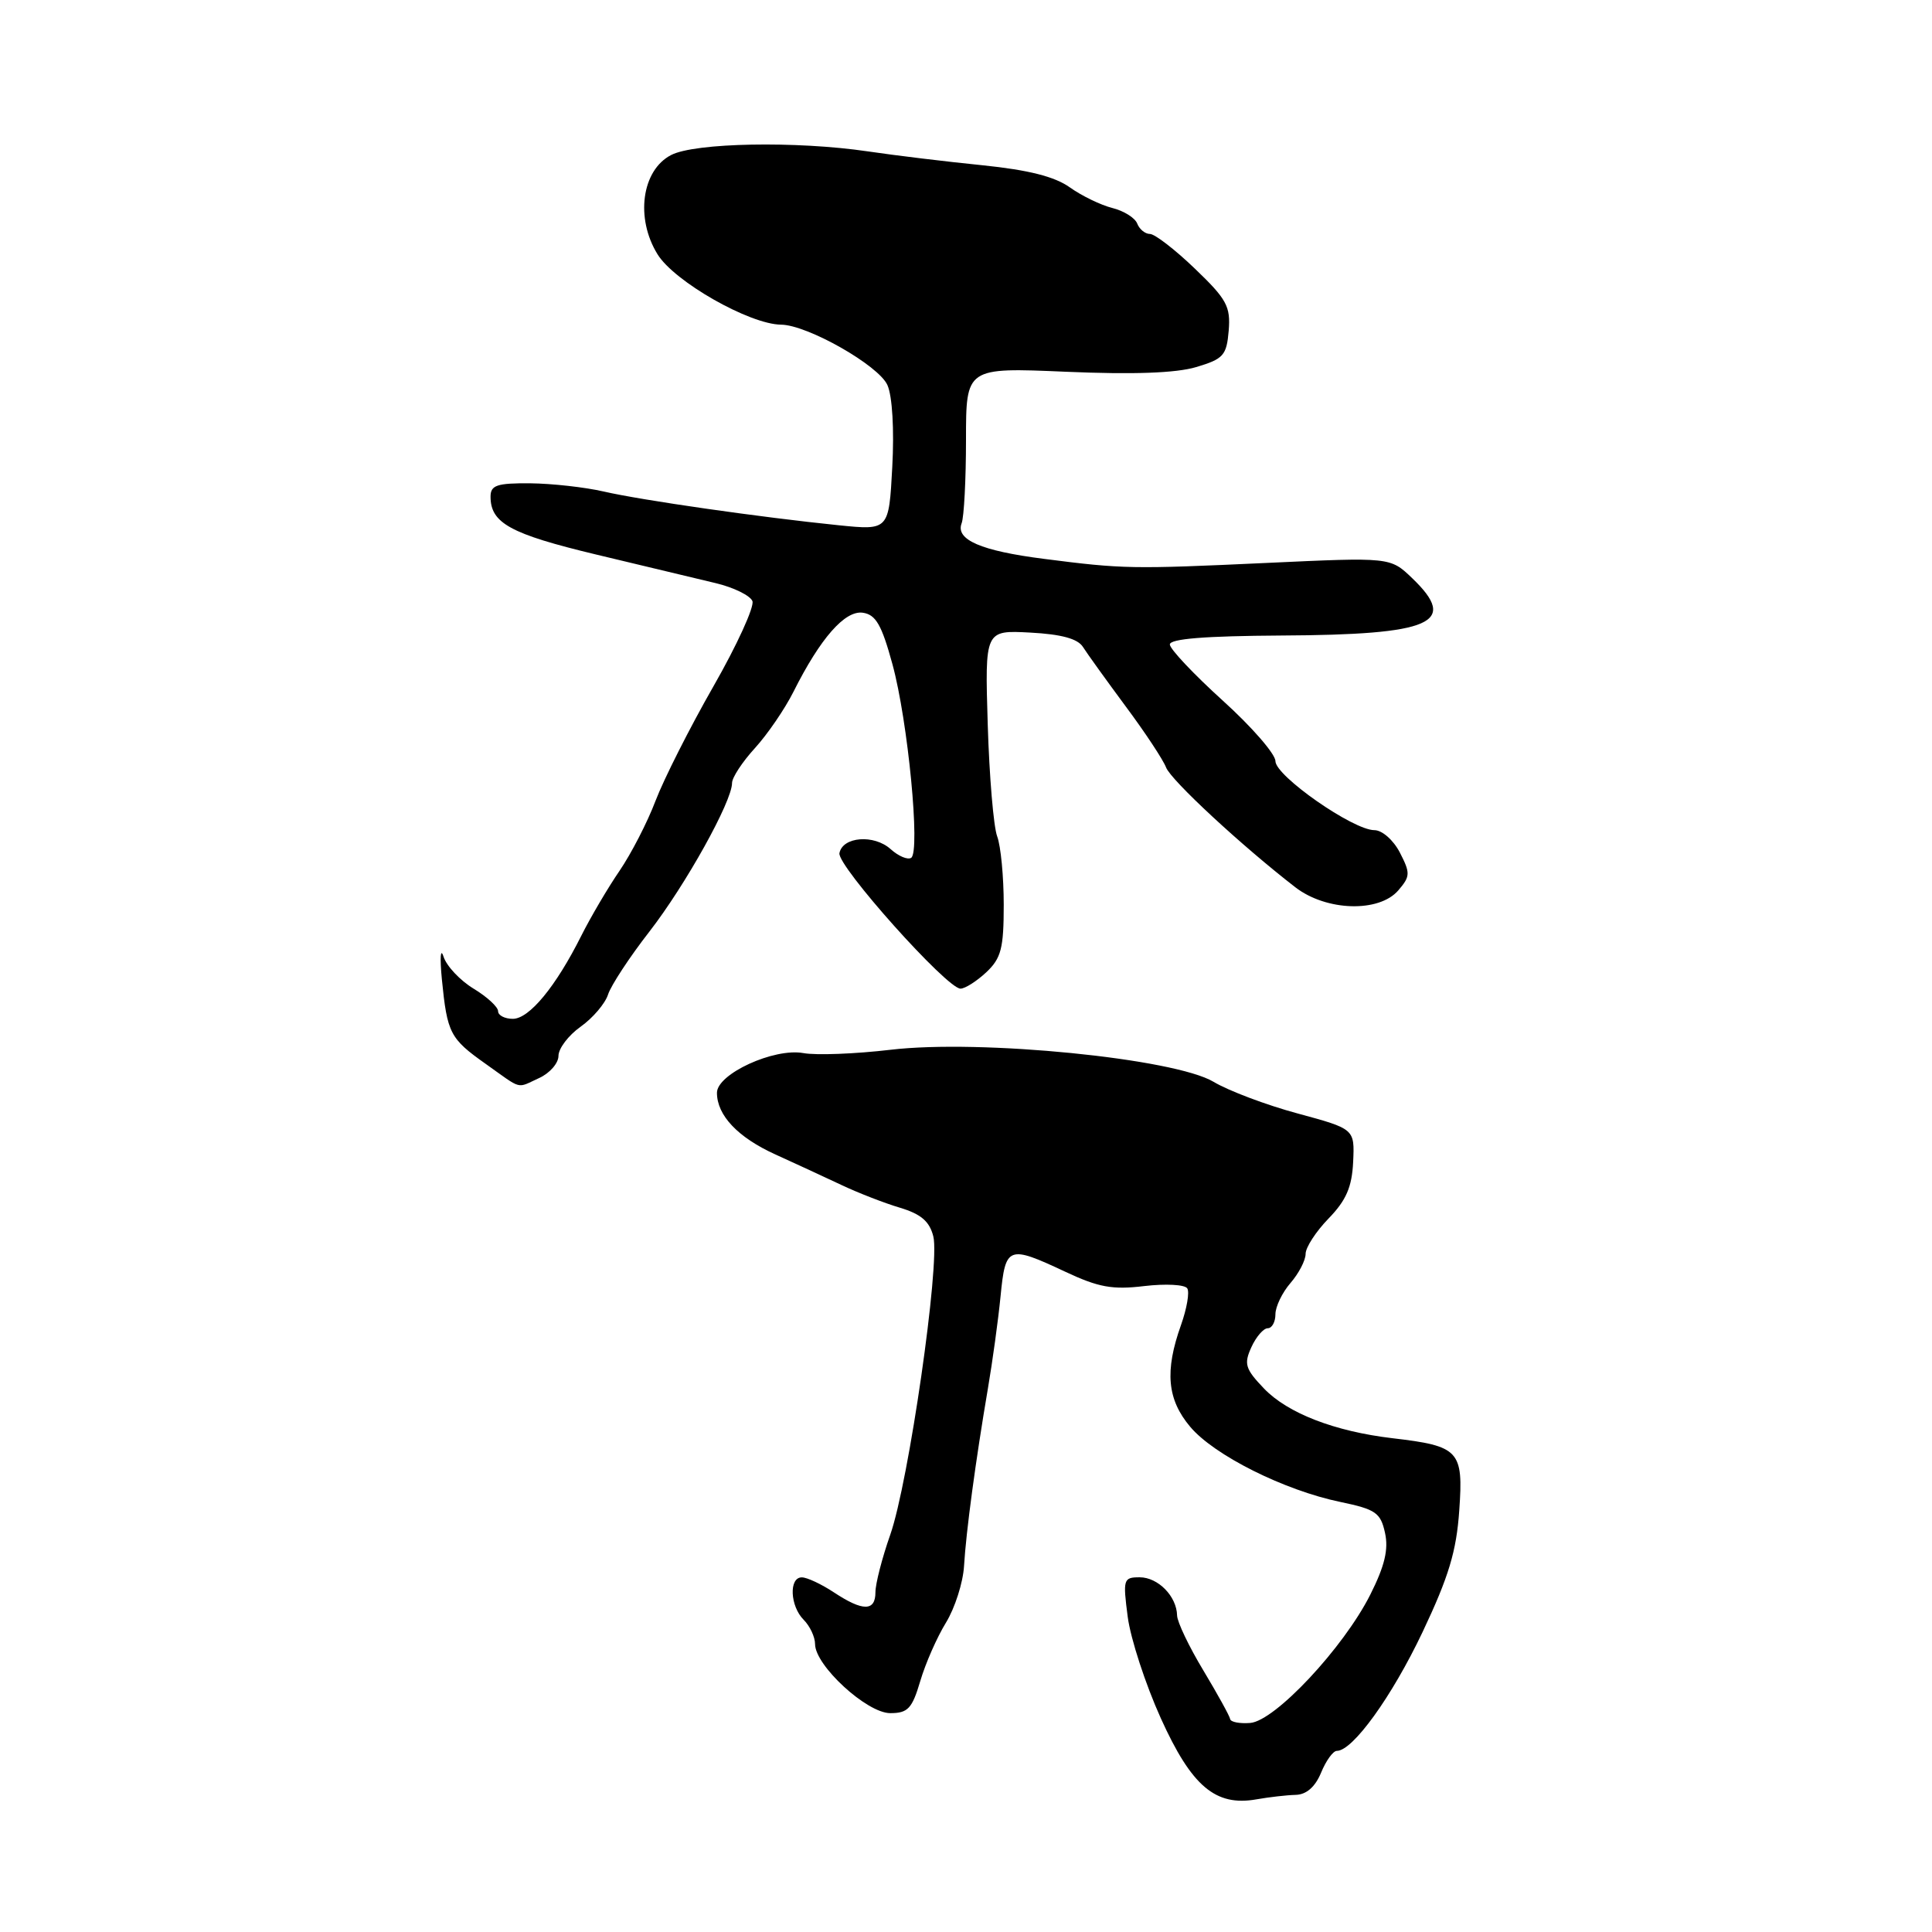 <?xml version="1.0" encoding="UTF-8" standalone="no"?>
<!DOCTYPE svg PUBLIC "-//W3C//DTD SVG 1.1//EN" "http://www.w3.org/Graphics/SVG/1.1/DTD/svg11.dtd" >
<svg xmlns="http://www.w3.org/2000/svg" xmlns:xlink="http://www.w3.org/1999/xlink" version="1.1" viewBox="0 0 256 256">
 <g >
 <path fill="currentColor"
d=" M 171.67 237.83 C 173.10 237.80 174.26 236.79 175.05 234.89 C 175.70 233.30 176.64 232.00 177.14 232.00 C 179.25 232.00 184.43 224.82 188.50 216.25 C 191.96 208.94 192.99 205.55 193.36 200.12 C 193.92 192.20 193.37 191.61 184.50 190.57 C 176.86 189.67 170.62 187.26 167.49 183.99 C 165.00 181.39 164.80 180.73 165.81 178.52 C 166.44 177.13 167.42 176.00 167.98 176.00 C 168.54 176.00 169.00 175.17 169.00 174.15 C 169.00 173.14 169.90 171.27 171.00 170.00 C 172.10 168.73 173.00 167.00 173.00 166.14 C 173.00 165.29 174.37 163.18 176.05 161.45 C 178.38 159.05 179.14 157.29 179.30 153.95 C 179.50 149.59 179.50 149.59 171.94 147.54 C 167.79 146.42 162.78 144.53 160.81 143.35 C 155.64 140.25 129.93 137.69 118.00 139.10 C 113.33 139.65 108.13 139.85 106.45 139.54 C 102.56 138.83 95.00 142.30 95.00 144.80 C 95.00 147.79 97.78 150.72 102.74 152.97 C 105.36 154.16 109.30 155.98 111.50 157.02 C 113.70 158.06 117.19 159.42 119.25 160.03 C 122.04 160.87 123.17 161.84 123.67 163.83 C 124.58 167.46 120.40 196.44 117.96 203.37 C 116.88 206.44 116.00 209.86 116.00 210.98 C 116.00 213.53 114.33 213.53 110.50 211.00 C 108.85 209.91 106.94 209.01 106.25 209.01 C 104.51 209.00 104.68 212.83 106.50 214.64 C 107.32 215.47 108.00 216.91 108.00 217.85 C 108.00 220.69 114.86 227.00 117.96 227.00 C 120.30 227.00 120.86 226.40 121.94 222.75 C 122.63 220.41 124.16 216.93 125.35 215.00 C 126.53 213.07 127.61 209.70 127.74 207.50 C 128.01 202.94 129.28 193.52 130.90 184.00 C 131.51 180.43 132.27 174.91 132.58 171.75 C 133.23 165.09 133.58 164.96 141.15 168.51 C 145.55 170.58 147.41 170.92 151.63 170.41 C 154.45 170.08 157.01 170.21 157.32 170.72 C 157.64 171.22 157.26 173.40 156.49 175.57 C 154.31 181.68 154.65 185.43 157.71 189.06 C 160.88 192.83 170.17 197.48 177.62 199.02 C 182.29 199.99 182.94 200.45 183.52 203.11 C 184.01 205.30 183.48 207.50 181.57 211.30 C 178.03 218.33 168.95 228.04 165.66 228.30 C 164.26 228.41 163.06 228.18 163.00 227.78 C 162.94 227.39 161.34 224.49 159.45 221.34 C 157.55 218.19 155.99 214.92 155.97 214.06 C 155.92 211.52 153.45 209.00 151.01 209.00 C 148.85 209.00 148.78 209.26 149.43 214.25 C 149.81 217.14 151.78 223.18 153.81 227.67 C 157.89 236.70 161.06 239.39 166.50 238.42 C 168.15 238.13 170.48 237.86 171.67 237.83 Z  M 71.45 142.84 C 72.85 142.20 74.00 140.88 74.00 139.91 C 74.00 138.93 75.32 137.19 76.94 136.04 C 78.56 134.89 80.19 132.97 80.57 131.78 C 80.95 130.59 83.41 126.83 86.05 123.44 C 90.85 117.25 97.00 106.20 97.00 103.75 C 97.00 103.03 98.36 100.96 100.03 99.13 C 101.69 97.31 103.99 93.95 105.14 91.66 C 108.70 84.56 111.96 80.85 114.33 81.19 C 116.05 81.44 116.83 82.80 118.25 88.00 C 120.31 95.52 121.98 112.89 120.73 113.67 C 120.26 113.96 119.04 113.44 118.02 112.52 C 115.82 110.53 111.64 110.85 111.23 113.05 C 110.91 114.72 125.46 131.00 127.27 131.00 C 127.88 131.00 129.41 130.02 130.69 128.83 C 132.66 126.97 133.00 125.66 133.00 119.89 C 133.00 116.17 132.61 112.09 132.13 110.82 C 131.65 109.54 131.09 102.88 130.88 96.00 C 130.50 83.50 130.50 83.50 136.50 83.82 C 140.64 84.04 142.81 84.63 143.50 85.73 C 144.05 86.60 146.60 90.14 149.16 93.60 C 151.73 97.05 154.13 100.69 154.51 101.69 C 155.15 103.38 164.54 112.08 171.64 117.57 C 175.75 120.74 182.74 120.95 185.29 117.97 C 186.88 116.12 186.89 115.69 185.49 112.97 C 184.63 111.31 183.14 110.00 182.11 110.00 C 179.30 110.00 169.00 102.82 169.00 100.85 C 169.00 99.91 165.85 96.29 162.01 92.82 C 158.17 89.34 155.02 86.00 155.01 85.40 C 155.00 84.64 159.69 84.27 169.76 84.21 C 189.80 84.11 193.33 82.56 187.11 76.60 C 184.22 73.83 184.22 73.83 167.86 74.59 C 149.96 75.42 148.82 75.40 138.31 74.05 C 129.99 72.99 126.59 71.52 127.42 69.34 C 127.74 68.51 128.00 63.53 128.00 58.26 C 128.00 48.69 128.00 48.69 141.25 49.26 C 150.16 49.64 155.81 49.44 158.50 48.64 C 162.12 47.56 162.53 47.10 162.81 43.81 C 163.07 40.60 162.55 39.64 158.32 35.59 C 155.69 33.06 153.01 31.00 152.37 31.00 C 151.74 31.00 150.98 30.38 150.69 29.63 C 150.40 28.87 148.92 27.94 147.39 27.56 C 145.87 27.18 143.33 25.95 141.76 24.83 C 139.76 23.40 136.27 22.52 130.20 21.90 C 125.41 21.42 118.58 20.59 115.00 20.06 C 105.53 18.66 92.08 18.91 88.93 20.54 C 85.03 22.55 84.16 28.91 87.13 33.70 C 89.36 37.32 99.32 42.98 103.50 43.02 C 106.98 43.05 116.44 48.42 117.59 51.03 C 118.24 52.49 118.50 56.95 118.23 61.89 C 117.78 70.27 117.78 70.27 111.14 69.60 C 100.81 68.55 84.96 66.28 80.00 65.13 C 77.53 64.56 73.14 64.07 70.25 64.04 C 65.84 64.01 65.00 64.29 65.00 65.81 C 65.00 69.31 67.61 70.75 79.00 73.48 C 85.33 74.99 92.45 76.70 94.84 77.27 C 97.23 77.84 99.41 78.92 99.70 79.65 C 99.98 80.39 97.66 85.48 94.53 90.95 C 91.40 96.42 87.96 103.24 86.87 106.09 C 85.79 108.95 83.63 113.13 82.09 115.39 C 80.54 117.65 78.26 121.53 77.02 124.00 C 73.65 130.73 70.13 135.00 67.95 135.00 C 66.88 135.00 66.00 134.54 66.00 133.99 C 66.00 133.43 64.54 132.08 62.75 131.00 C 60.96 129.91 59.17 128.01 58.77 126.76 C 58.37 125.52 58.27 126.87 58.55 129.76 C 59.26 136.92 59.62 137.62 64.37 140.98 C 69.30 144.48 68.38 144.24 71.45 142.84 Z "/>
</g>
</svg>